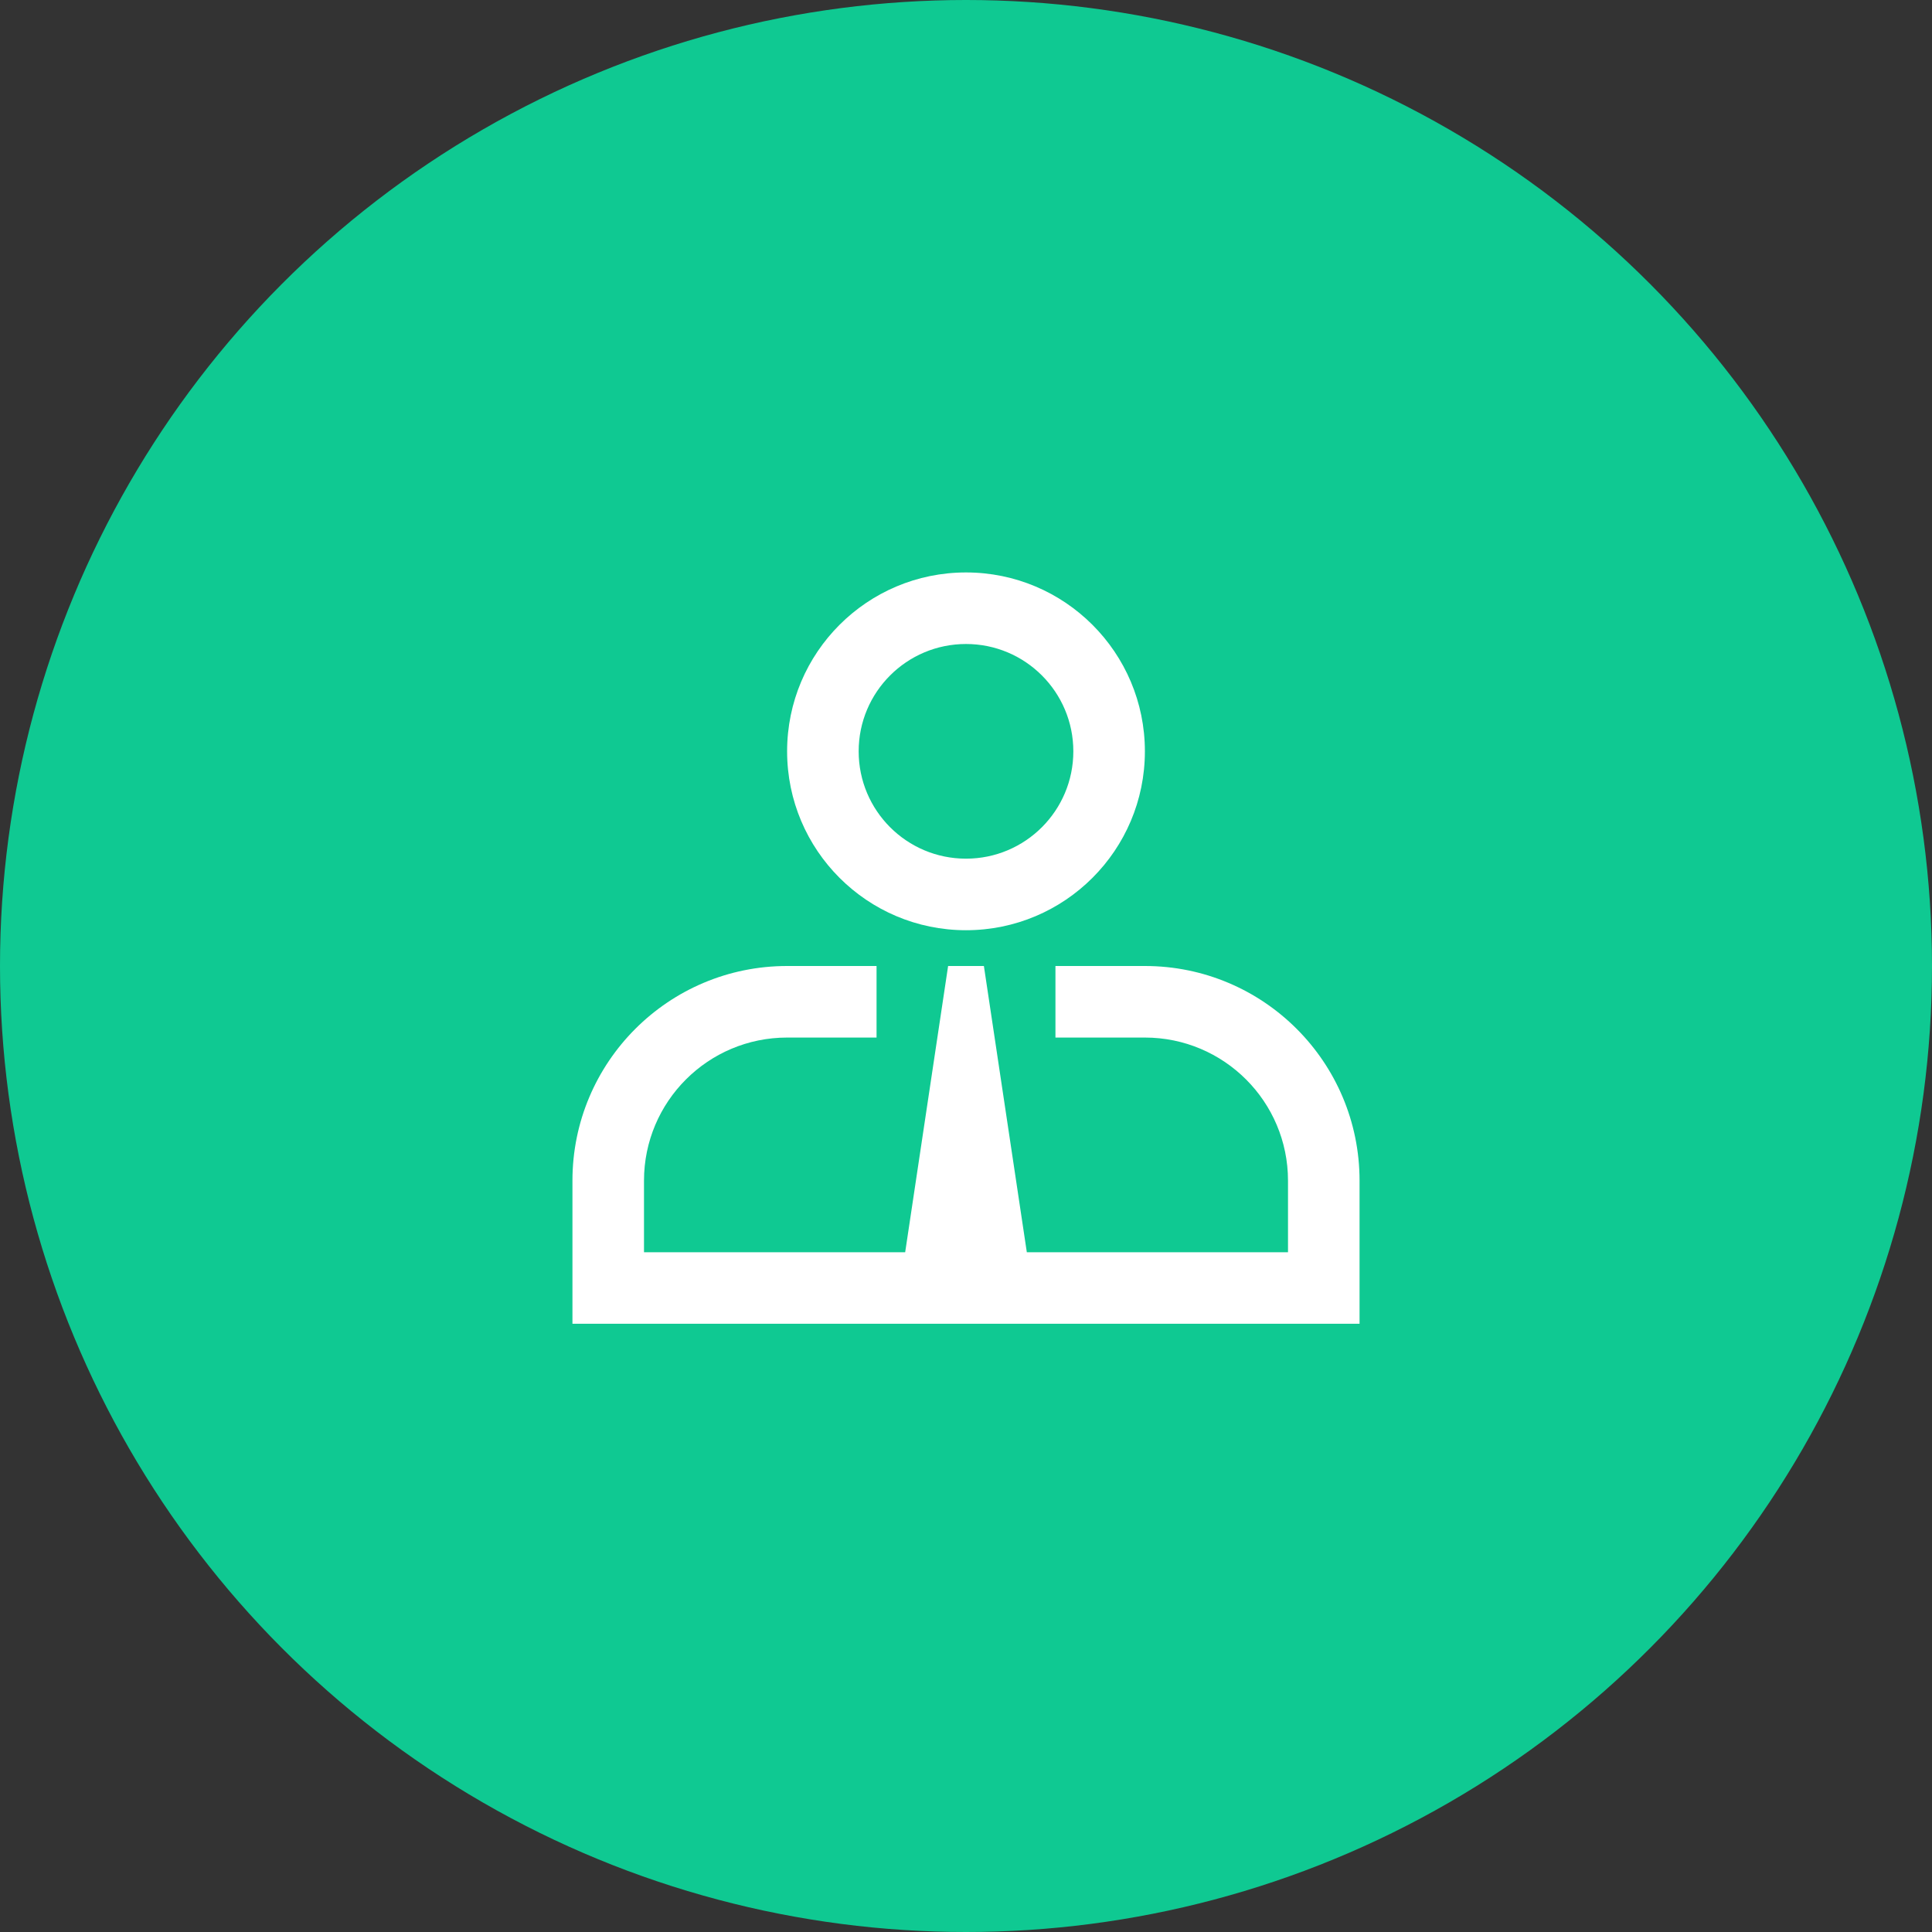 <?xml version="1.0" encoding="UTF-8"?>
<svg width="54px" height="54px" viewBox="0 0 54 54" version="1.1" xmlns="http://www.w3.org/2000/svg" xmlns:xlink="http://www.w3.org/1999/xlink">
    <rect x="0" y="0" width="54" height="54" fill="#333333" stroke="none"/>
    <title>iconPartner_hover</title>
    <g id="v2" stroke="none" stroke-width="1" fill="none" fill-rule="evenodd">
        <g id="Round-2" transform="translate(-86, -2092)">
            <circle id="Filled" fill="#0FC992" cx="113" cy="2119" r="27"></circle>
            <path d="M111.3,2127 L112.5,2119 L113.5,2119 L114.7,2127 L122,2127 L122,2125 C122,2122.791 120.209,2121 118,2121 L115.5,2121 L115.5,2119 L118,2119 C121.314,2119 124,2121.686 124,2125 L124,2129 L102,2129 L102,2125 C102,2121.686 104.686,2119 108,2119 L110.5,2119 L110.5,2121 L108,2121 C105.791,2121 104,2122.791 104,2125 L104,2127 L111.3,2127 Z M113,2118 C110.239,2118 108,2115.761 108,2113 C108,2110.239 110.239,2108 113,2108 C115.761,2108 118,2110.239 118,2113 C118,2115.761 115.761,2118 113,2118 Z M113,2116 C114.657,2116 116,2114.657 116,2113 C116,2111.343 114.657,2110 113,2110 C111.343,2110 110,2111.343 110,2113 C110,2114.657 111.343,2116 113,2116 Z" id="Shape" fill="#FFFFFF" fill-rule="nonzero"></path>
        </g>
    </g>
</svg>
